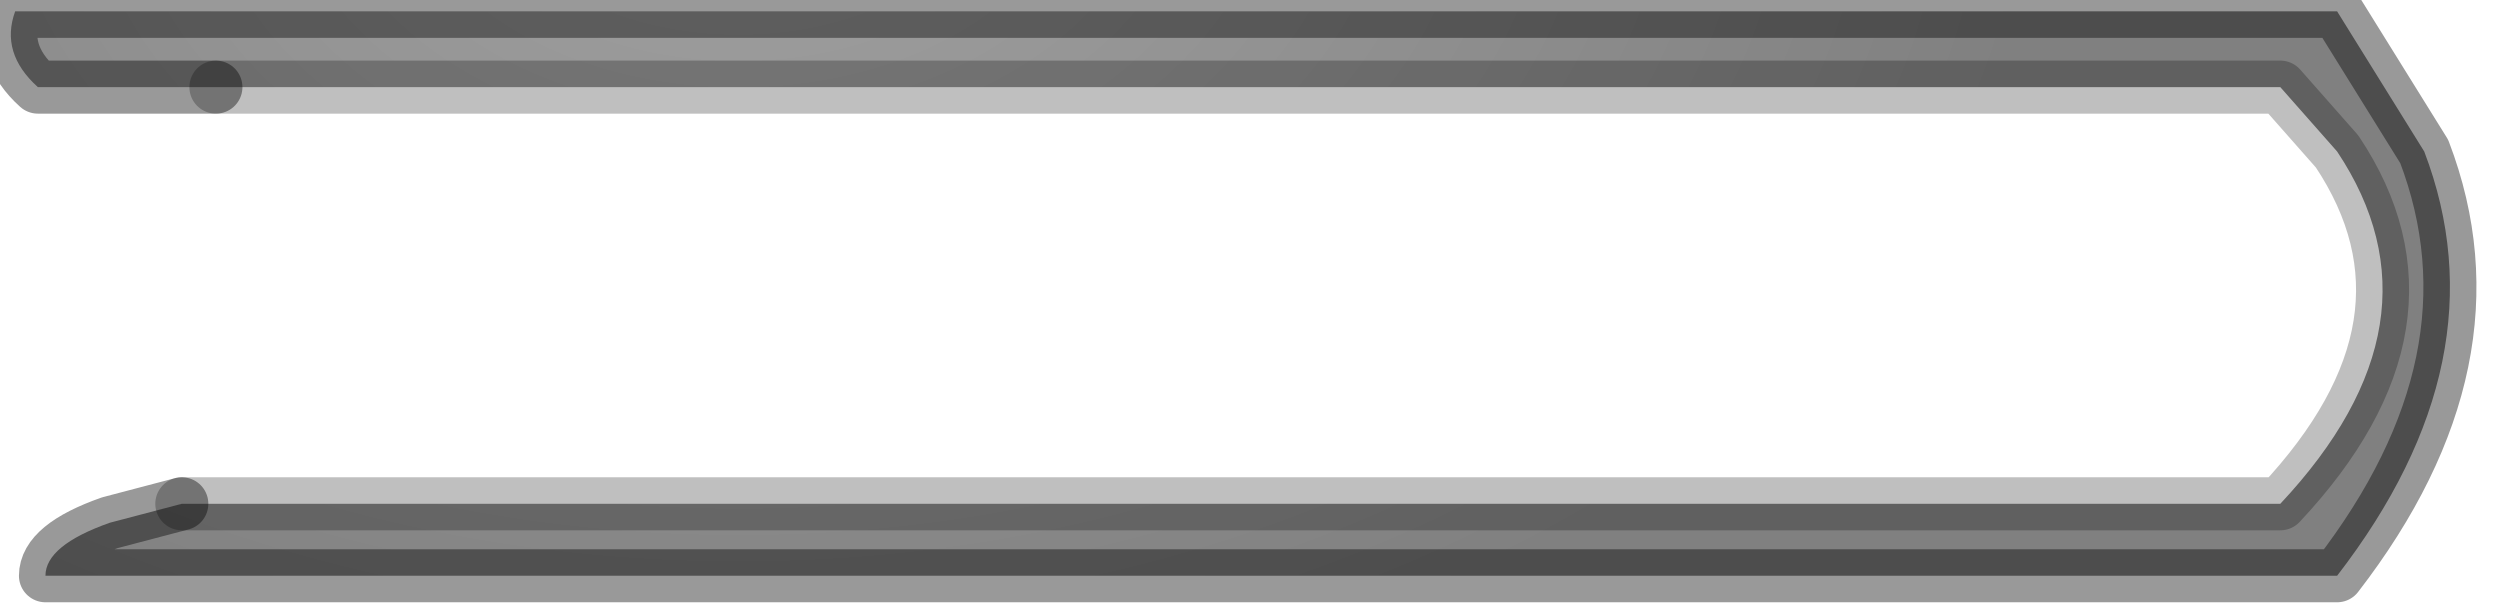 <?xml version="1.0" encoding="utf-8"?>
<svg version="1.1" id="Layer_1"
xmlns="http://www.w3.org/2000/svg"
xmlns:xlink="http://www.w3.org/1999/xlink"
width="33px" height="8px"
xml:space="preserve">
<g id="PathID_3052" transform="matrix(1, 0, 0, 1, 0.15, 0.15)">
<radialGradient
id="RadialGradID_1481" gradientUnits="userSpaceOnUse" gradientTransform="matrix(0.021, 0, 0, 0.014, 9.6, -1.95)" spreadMethod ="pad" cx="0" cy="0" r="819.2" fx="0" fy="0" >
<stop  offset="0"  style="stop-color:#A1A1A1;stop-opacity:1" />
<stop  offset="1"  style="stop-color:#808080;stop-opacity:1" />
</radialGradient>
<path style="fill:url(#RadialGradID_1481) " d="M2.25 6.5L29.95 6.5Q32.2 4.1 30.7 1.85L29.95 1L2.7 1L0.35 1Q-0.15 0.55 0.05 0L30.7 0L31.85 1.85Q32.9 4.6 30.7 7.45L0.45 7.45Q0.45 7.05 1.3 6.75L2.25 6.5" />
<path style="fill:none;stroke-width:0.7;stroke-linecap:round;stroke-linejoin:round;stroke-miterlimit:3;stroke:#000000;stroke-opacity:0.251" d="M2.25 6.5L29.95 6.5Q32.2 4.1 30.7 1.85L29.95 1L2.7 1" />
<path style="fill:none;stroke-width:0.7;stroke-linecap:round;stroke-linejoin:round;stroke-miterlimit:3;stroke:#000000;stroke-opacity:0.4" d="M2.7 1L0.35 1Q-0.15 0.55 0.05 0L30.7 0L31.85 1.85Q32.9 4.6 30.7 7.45L0.45 7.45Q0.45 7.05 1.3 6.75L2.25 6.5" />
</g>
</svg>
